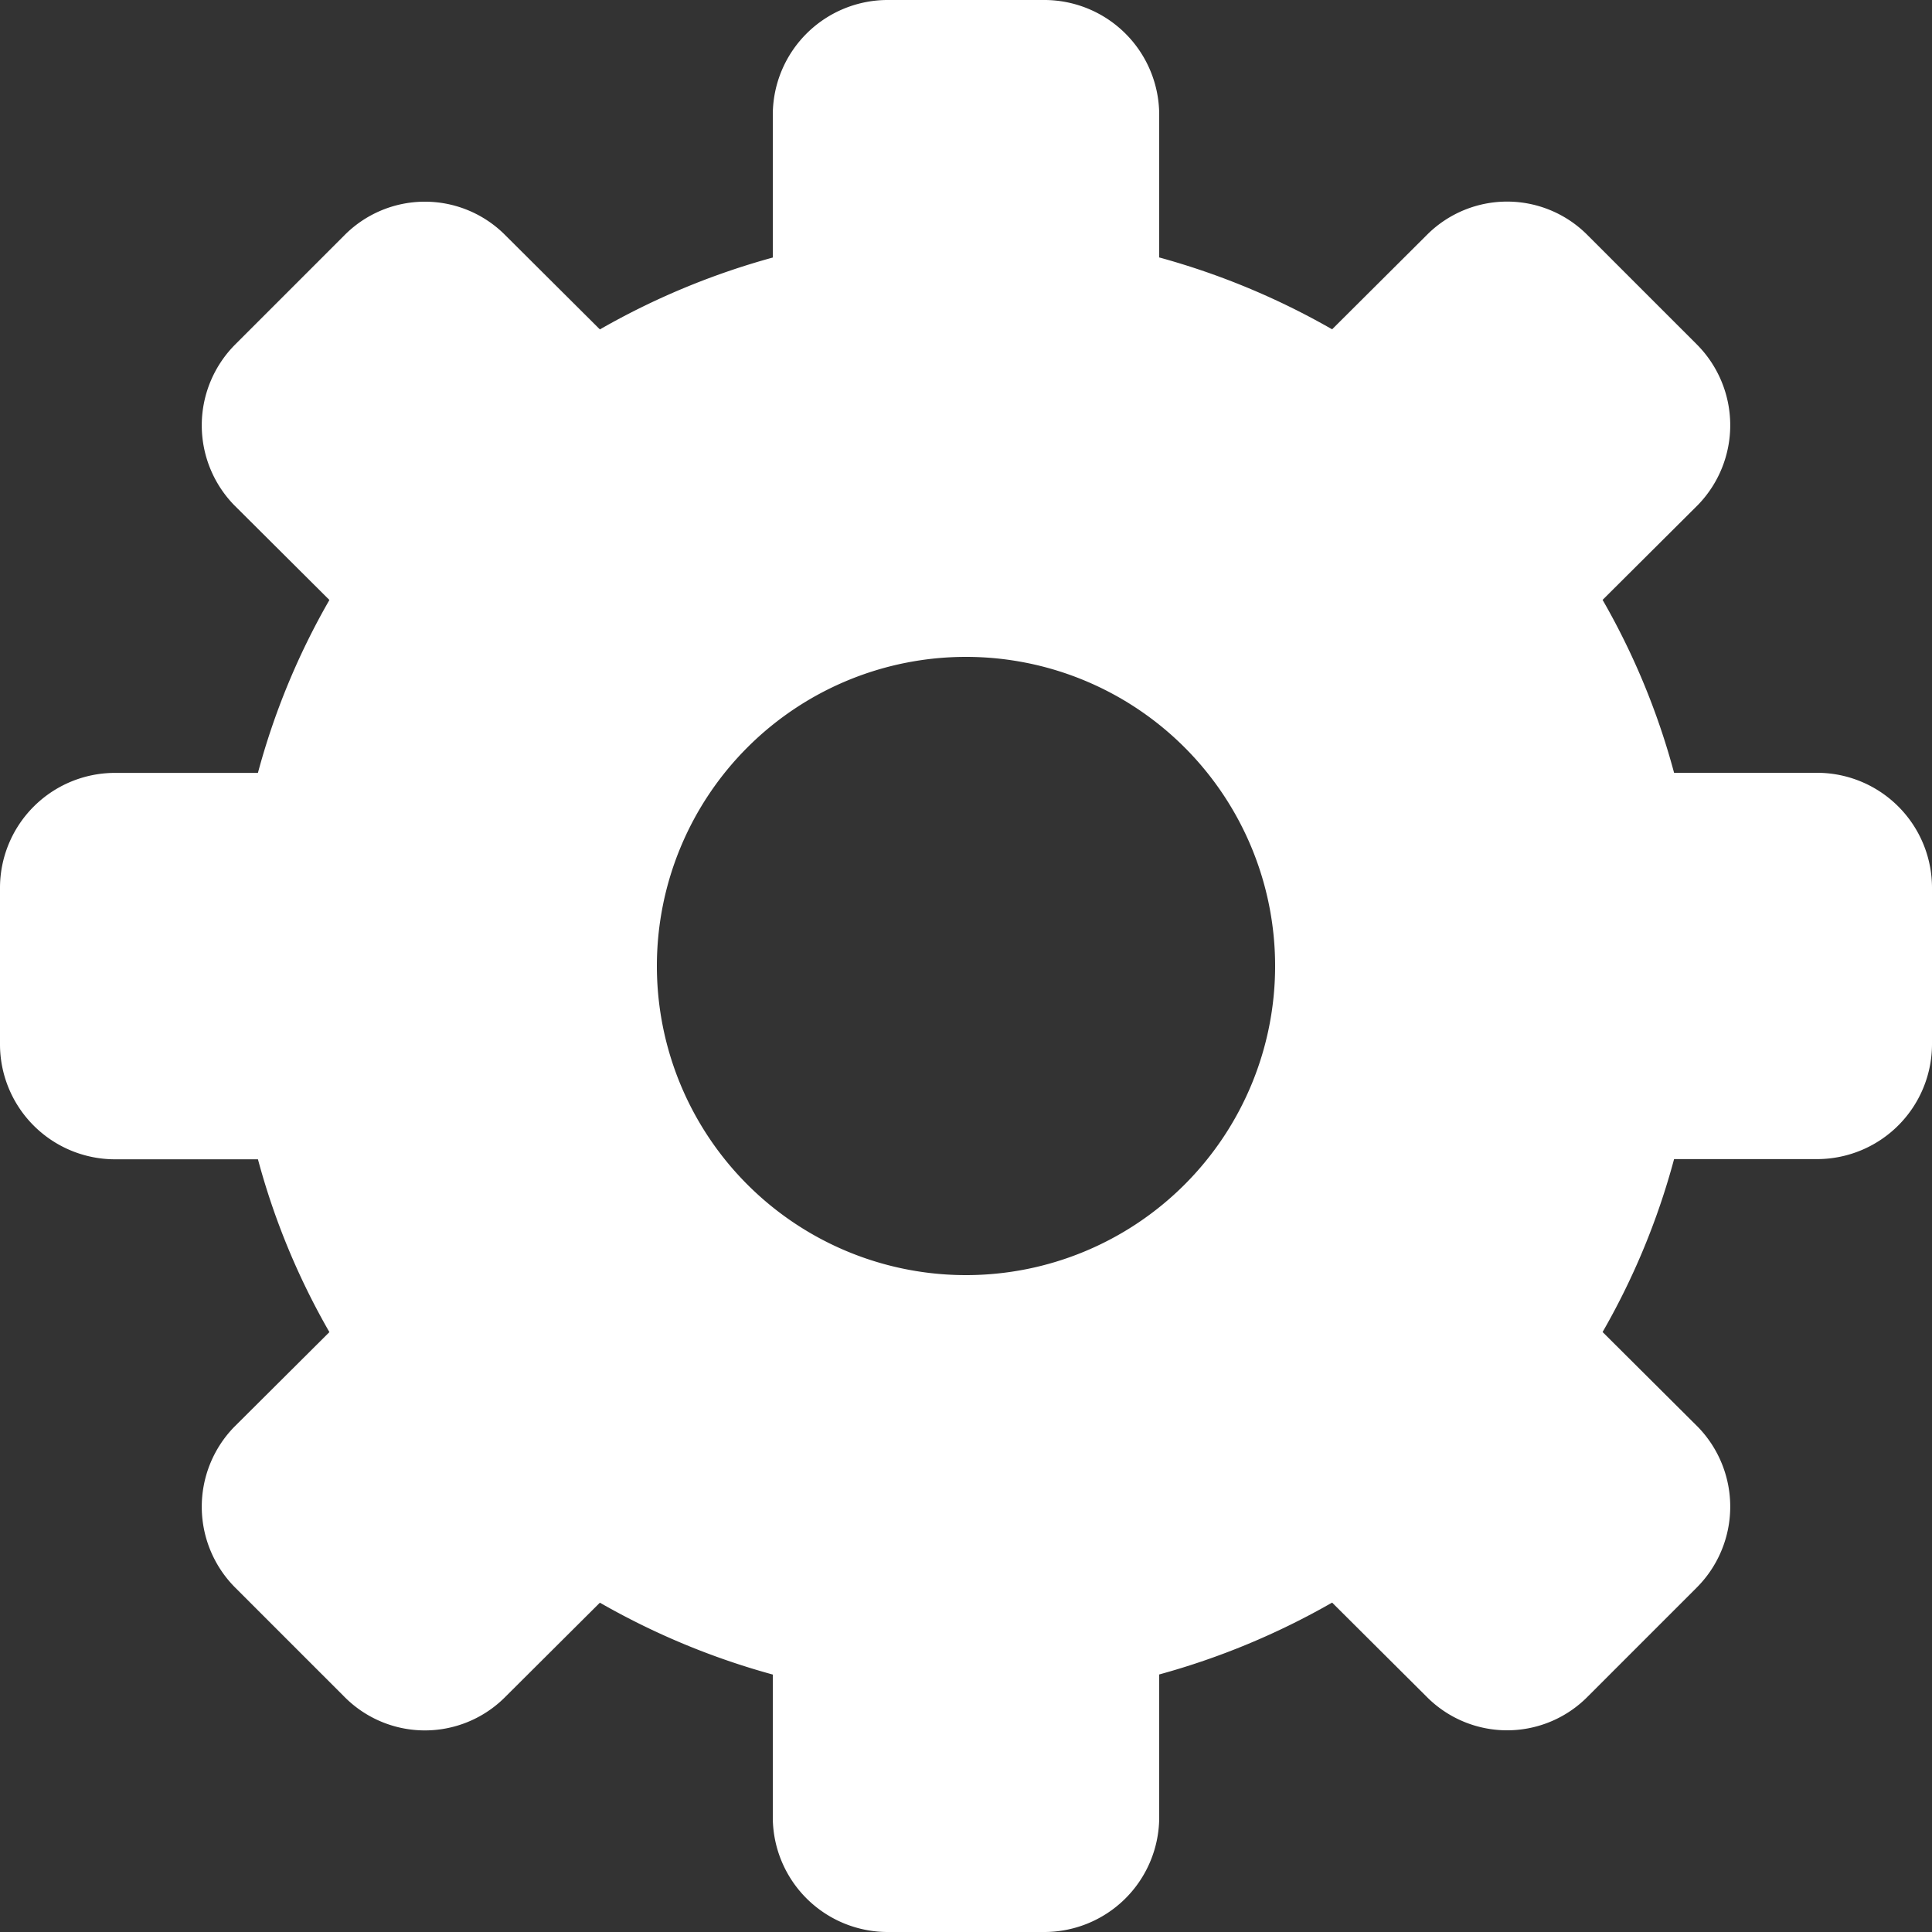 <svg xmlns="http://www.w3.org/2000/svg" width="20" height="20" viewBox="0 0 20 20">
  <rect x="0" y="0" width="20" height="20" fill="#333333" stroke="none"/>
<defs>
    <style>
      .cls-1 {
        fill: #fff;
        fill-rule: evenodd;
      }
    </style>
  </defs>
  <path id="Icon:_Settings" data-name="Icon: Settings" class="cls-1" d="M1062.8,24a3.2,3.2,0,1,1,3.2,3.2A3.2,3.2,0,0,1,1062.8,24Zm-4.13,2a7.468,7.468,0,0,0,.74,1.79l-0.99.986a1.185,1.185,0,0,0,.02,1.664l1.12,1.12a1.172,1.172,0,0,0,1.66.017l0.99-.986a7.677,7.677,0,0,0,1.79.744v1.49A1.19,1.19,0,0,0,1065.2,34h1.6a1.19,1.19,0,0,0,1.2-1.176v-1.49a7.686,7.686,0,0,0,1.79-.744l0.99,0.986a1.172,1.172,0,0,0,1.66-.017l1.12-1.12a1.185,1.185,0,0,0,.02-1.664l-0.99-.986a7.468,7.468,0,0,0,.74-1.79h1.49a1.191,1.191,0,0,0,1.18-1.2V23.2a1.191,1.191,0,0,0-1.18-1.2h-1.49a7.468,7.468,0,0,0-.74-1.79l0.99-.986a1.185,1.185,0,0,0-.02-1.664l-1.12-1.12a1.172,1.172,0,0,0-1.66-.017l-0.99.986a7.677,7.677,0,0,0-1.79-.744V15.177A1.19,1.19,0,0,0,1066.8,14h-1.6a1.19,1.19,0,0,0-1.2,1.177v1.489a7.681,7.681,0,0,0-1.79.744l-0.99-.986a1.172,1.172,0,0,0-1.66.017l-1.12,1.12a1.185,1.185,0,0,0-.02,1.664l0.99,0.986a7.468,7.468,0,0,0-.74,1.79h-1.49a1.191,1.191,0,0,0-1.18,1.2v1.6a1.191,1.191,0,0,0,1.18,1.2h1.49Z" transform="translate(-1056 -14)"/>
</svg>
